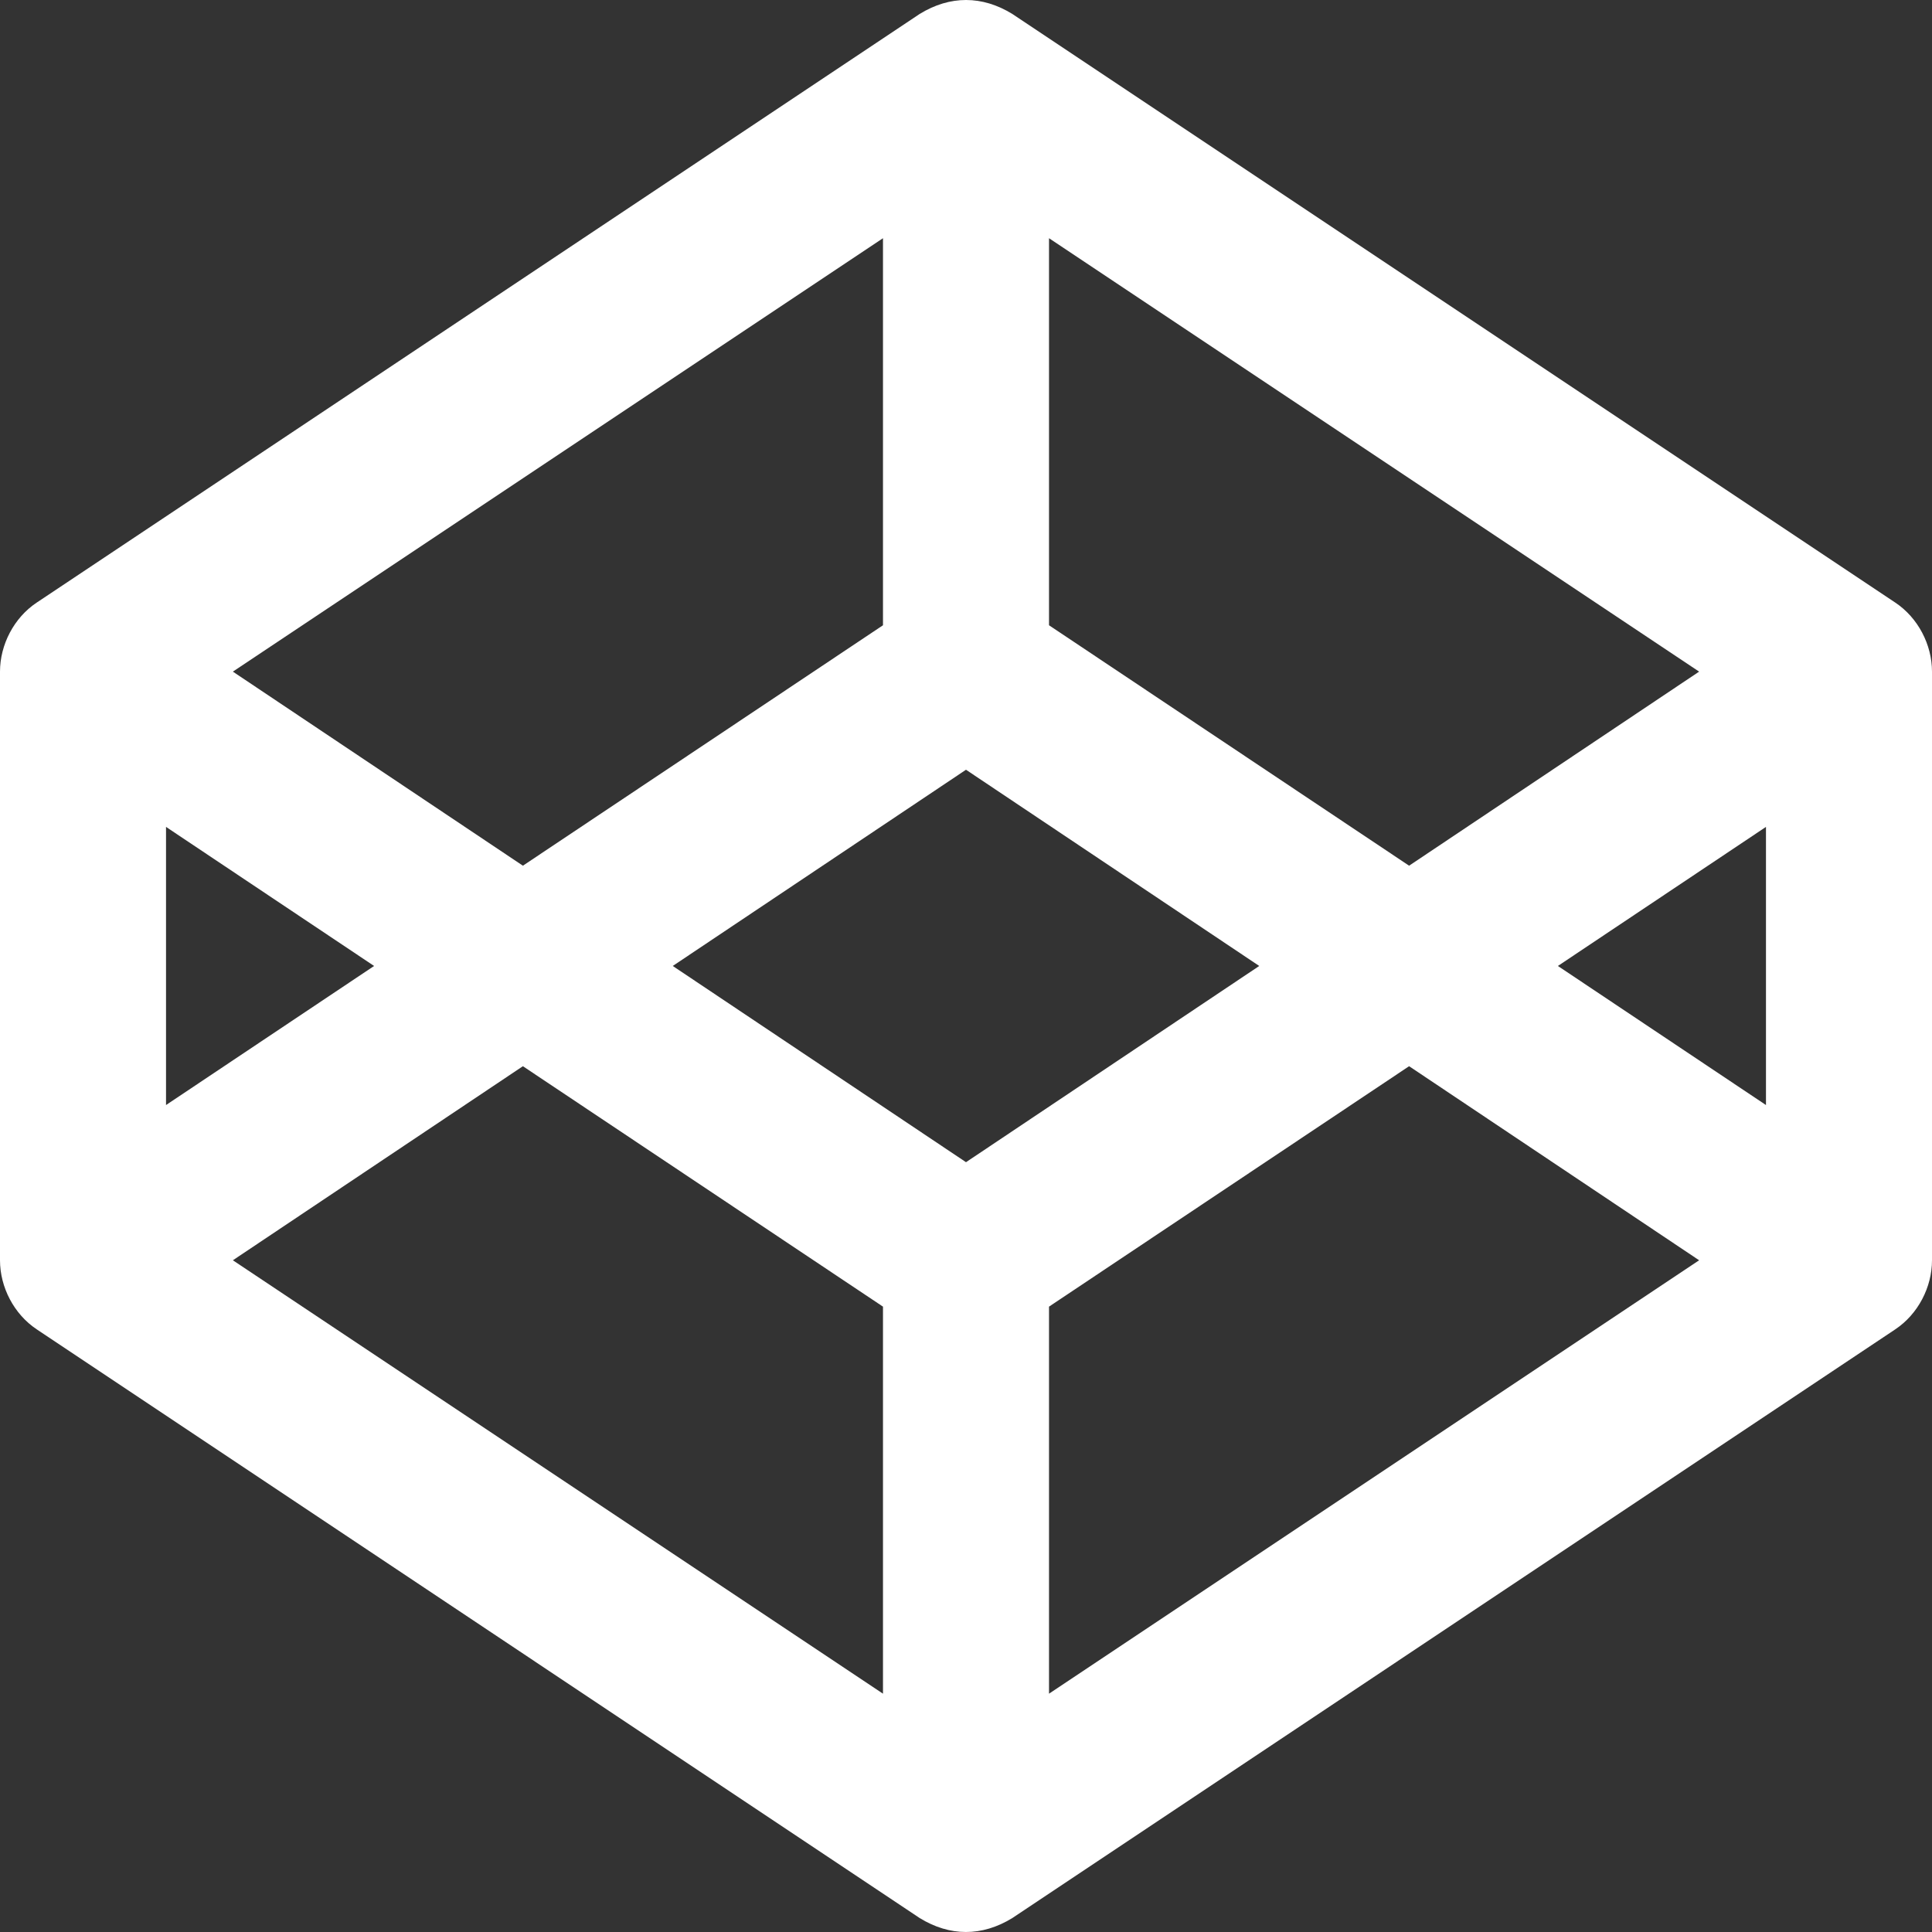 <svg width="60" height="60" viewBox="0 0 60 60" fill="none" xmlns="http://www.w3.org/2000/svg">
<rect x="0" y="0" width="60" height="60" fill="#333333" stroke="none"/>
<path d="M58.861 18.715L31.44 0.434C30.504 -0.142 29.505 -0.147 28.56 0.434L1.138 18.715C0.435 19.184 0 20.021 0 20.858V39.139C0 39.976 0.435 40.813 1.138 41.282L28.56 59.566C29.496 60.142 30.495 60.147 31.44 59.566L58.862 41.282C59.565 40.813 60 39.976 60 39.139V20.858C60 20.021 59.565 19.184 58.861 18.715V18.715ZM32.578 7.398L52.768 20.858L43.761 26.885L32.578 19.418V7.398ZM27.422 7.398V19.418L16.239 26.885L7.232 20.858L27.422 7.398ZM5.156 25.68L11.618 29.999L5.156 34.318V25.68ZM27.422 52.599L7.232 39.139L16.239 33.112L27.422 40.579V52.599ZM30 36.093L20.893 29.999L30 23.905L39.107 29.999L30 36.093ZM32.578 52.599V40.579L43.761 33.112L52.768 39.139L32.578 52.599ZM54.844 34.318L48.382 29.999L54.844 25.68V34.318Z" fill="white"/>
</svg>
